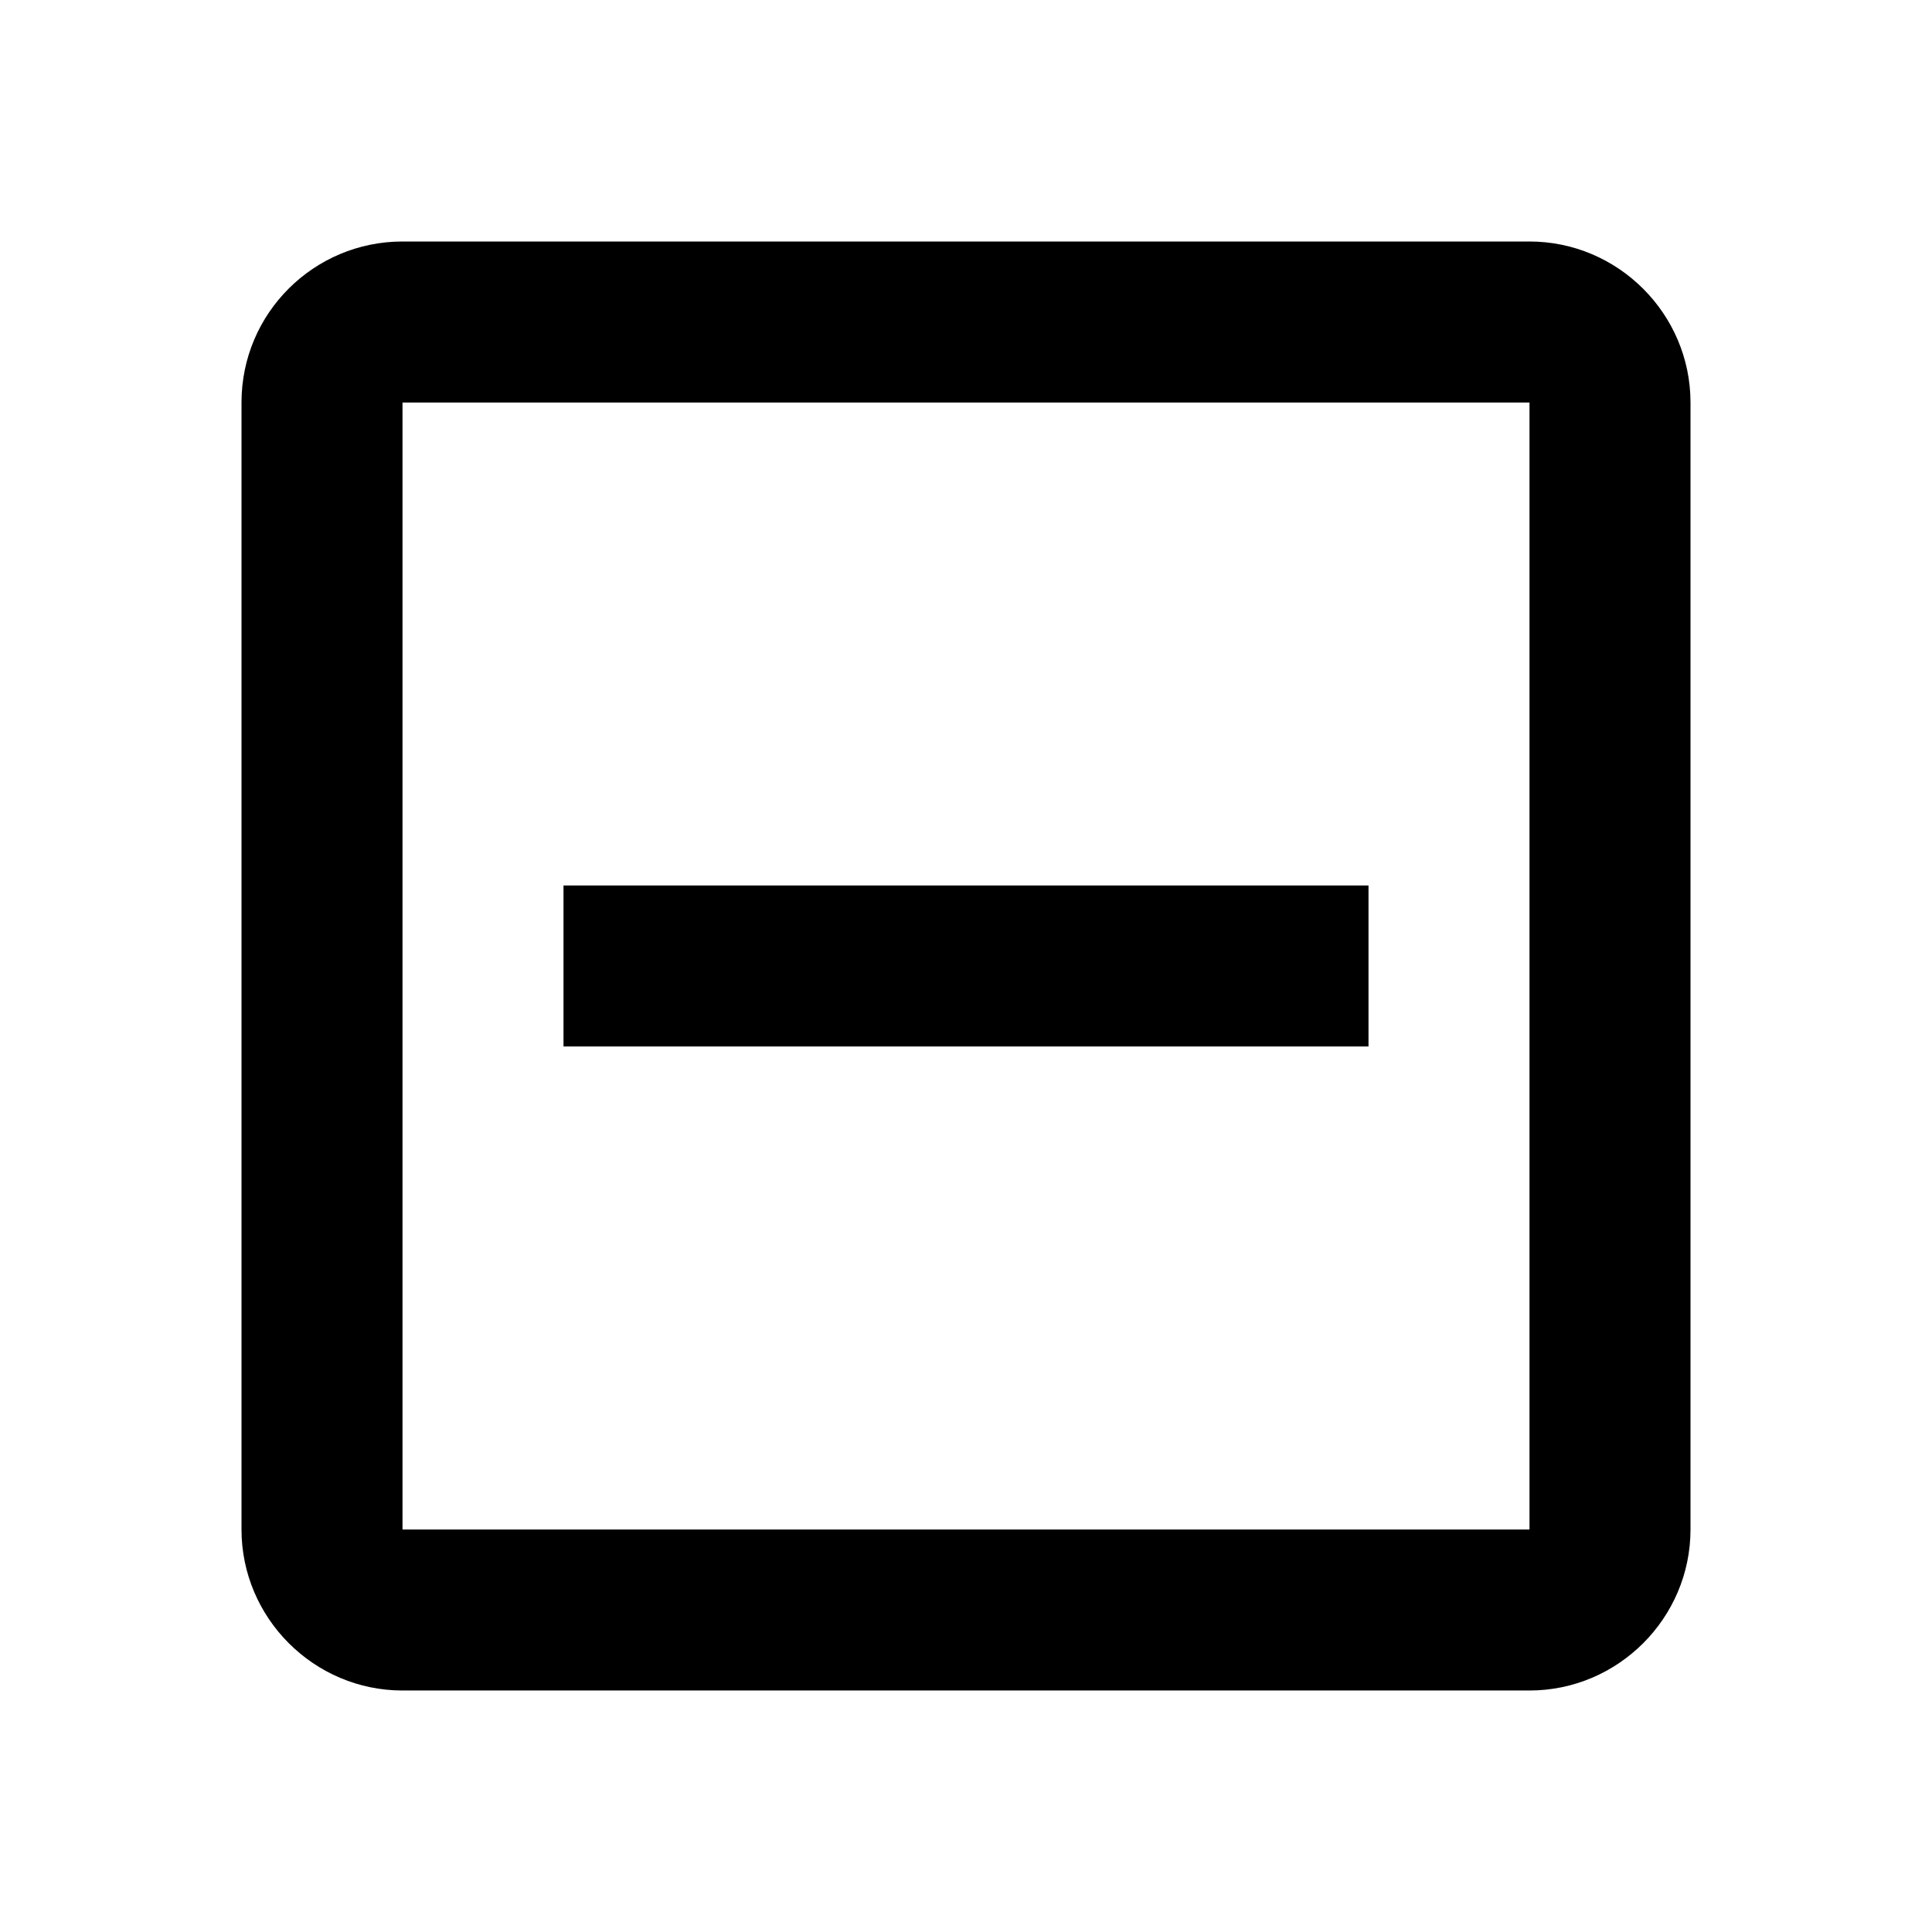 <svg height="24" viewBox="0 0 24 24" width="24" xmlns="http://www.w3.org/2000/svg"><path d="m19 19v-14h-14v14zm0-16c1.1 0 2 .9 2 2v14c0 1.1-.9 2-2 2h-14c-1.1 0-2-.9-2-2v-14c0-1.11.9-2 2-2zm-2 8v2h-10v-2z"/></svg>